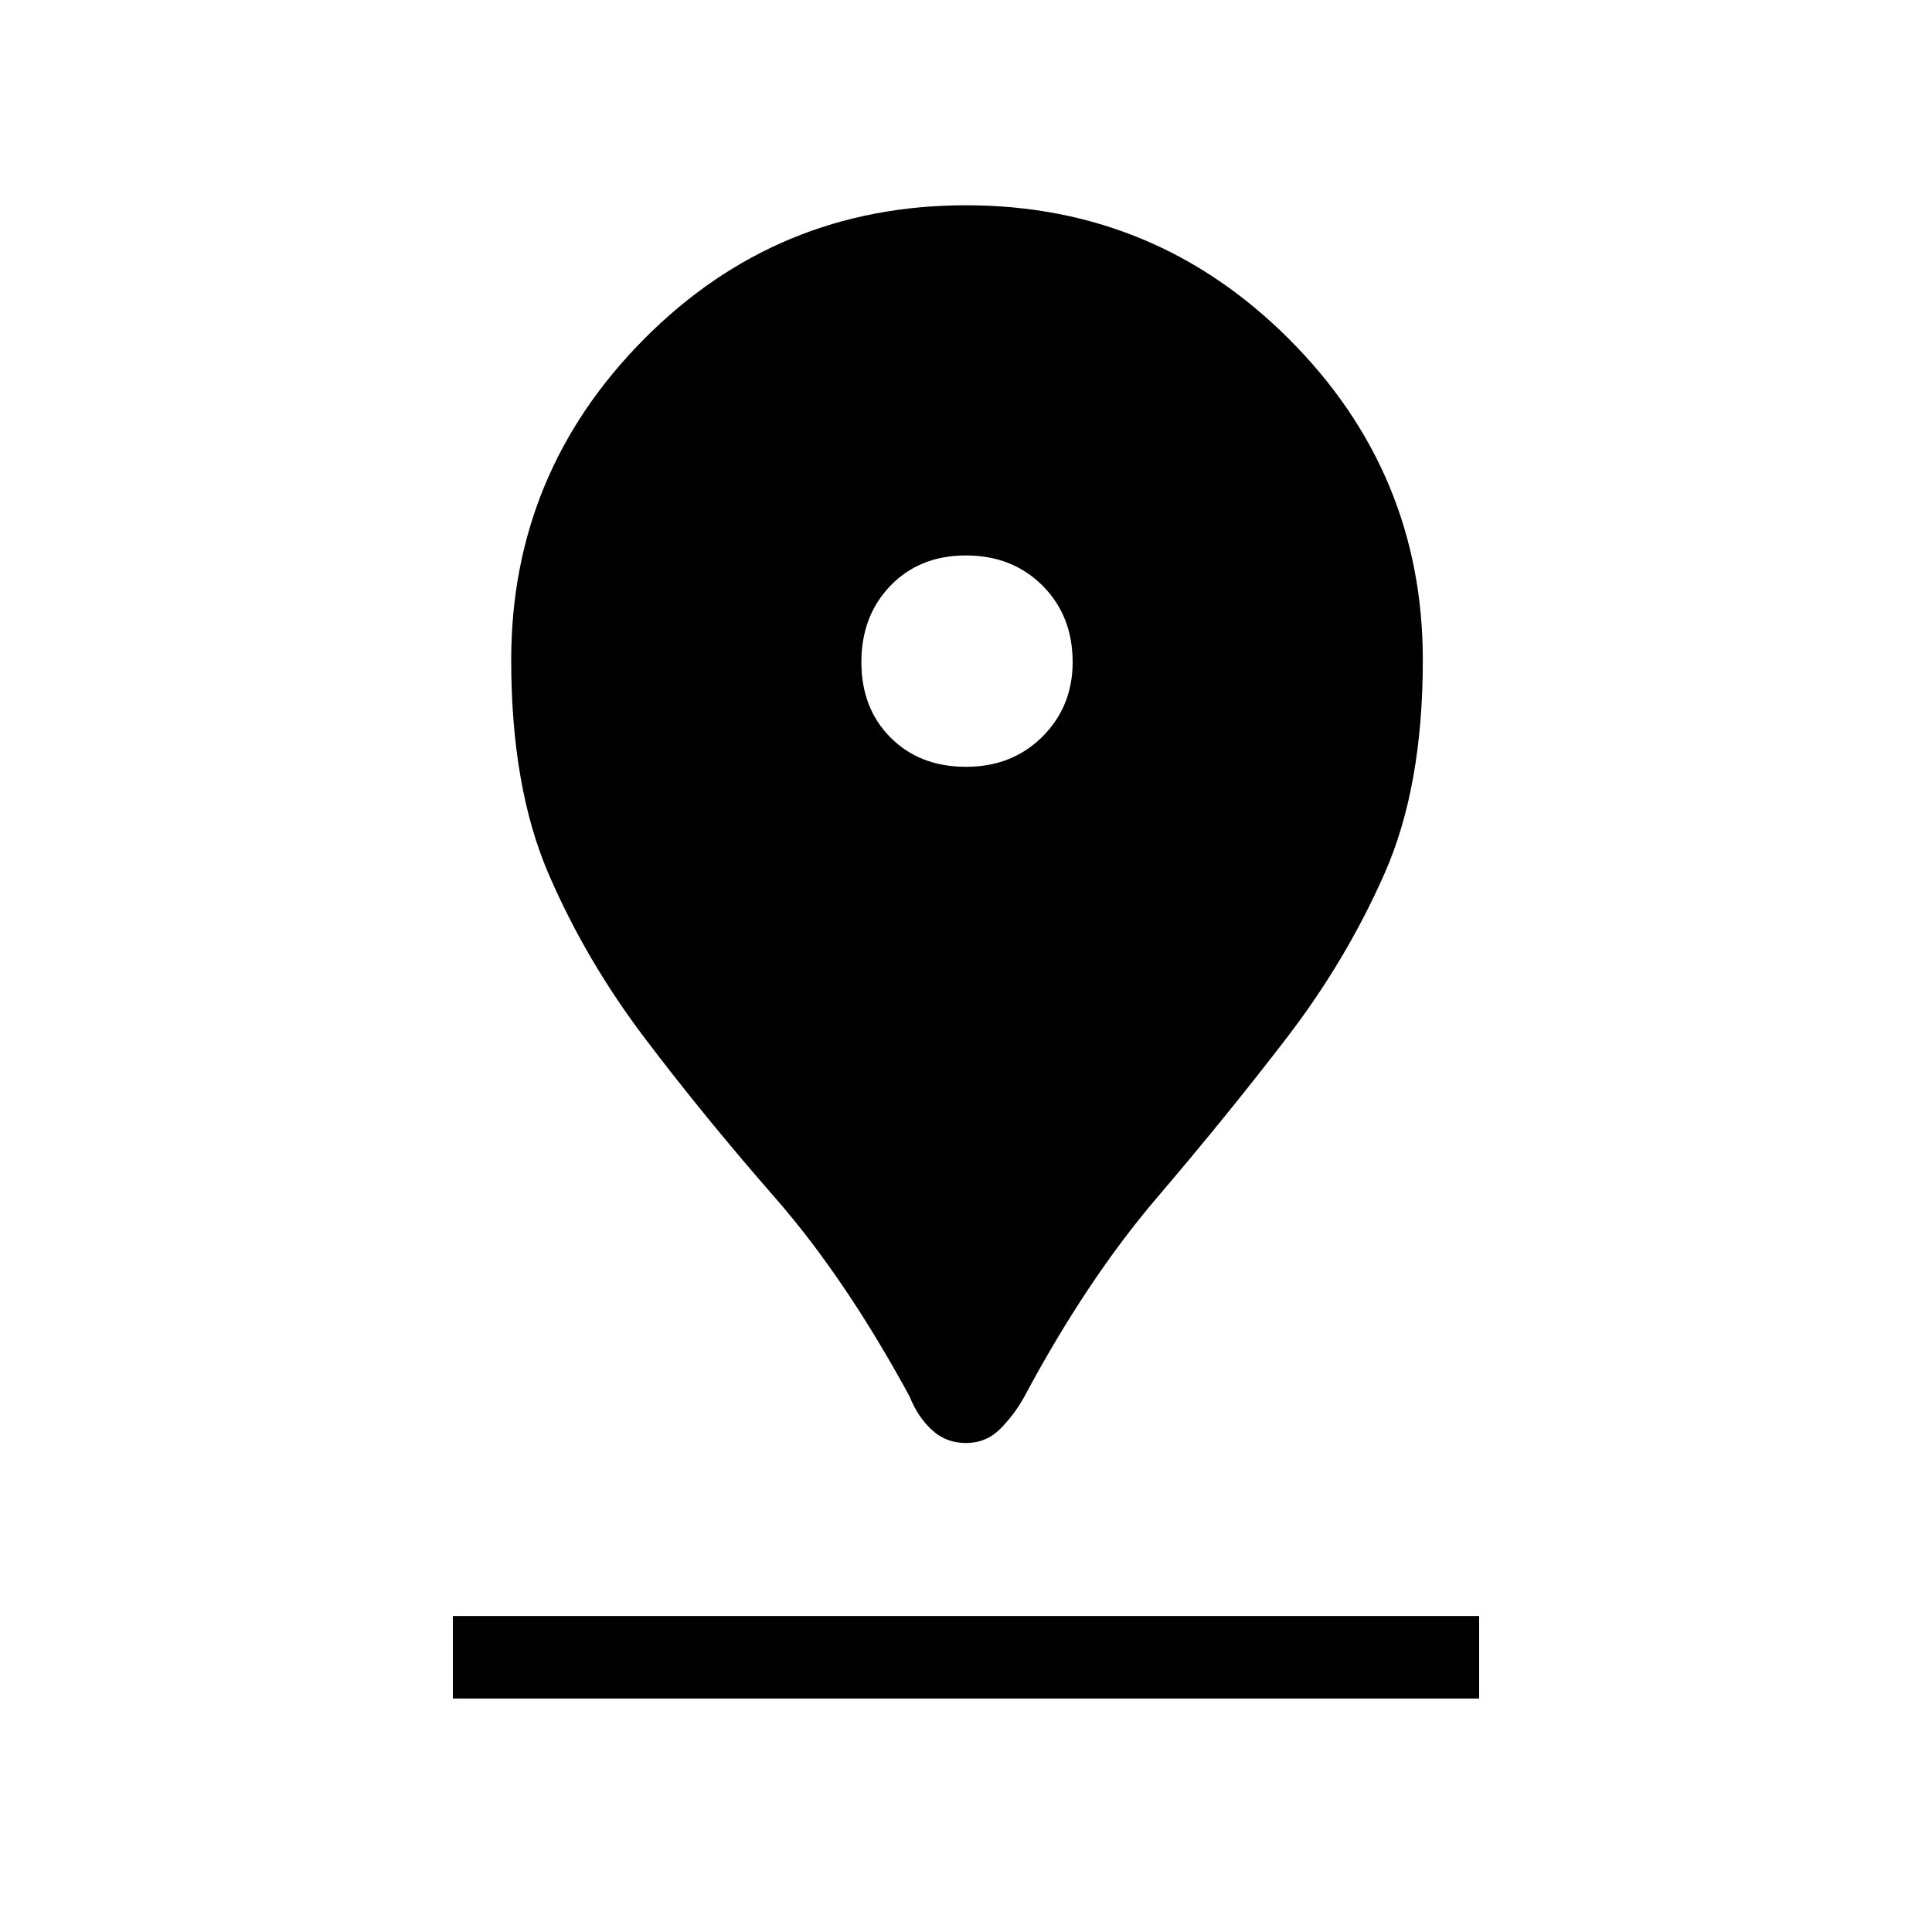 <svg xmlns="http://www.w3.org/2000/svg" height="20" width="20"><path d="M10 14.938Q9.792 14.938 9.646 14.802Q9.5 14.667 9.417 14.458Q8.75 13.229 8.021 12.396Q7.292 11.562 6.677 10.75Q6.062 9.938 5.677 9.042Q5.292 8.146 5.292 6.833Q5.292 4.896 6.667 3.51Q8.042 2.125 10 2.125Q11.958 2.125 13.344 3.51Q14.729 4.896 14.729 6.833Q14.729 8.146 14.333 9.042Q13.938 9.938 13.323 10.74Q12.708 11.542 11.979 12.396Q11.25 13.25 10.604 14.458Q10.5 14.646 10.354 14.792Q10.208 14.938 10 14.938ZM10 7.938Q10.479 7.938 10.792 7.625Q11.104 7.312 11.104 6.854Q11.104 6.375 10.792 6.062Q10.479 5.75 10 5.75Q9.521 5.75 9.219 6.062Q8.917 6.375 8.917 6.854Q8.917 7.333 9.219 7.635Q9.521 7.938 10 7.938ZM4.688 17.583H15.312V16.729H4.688Z"/></svg>